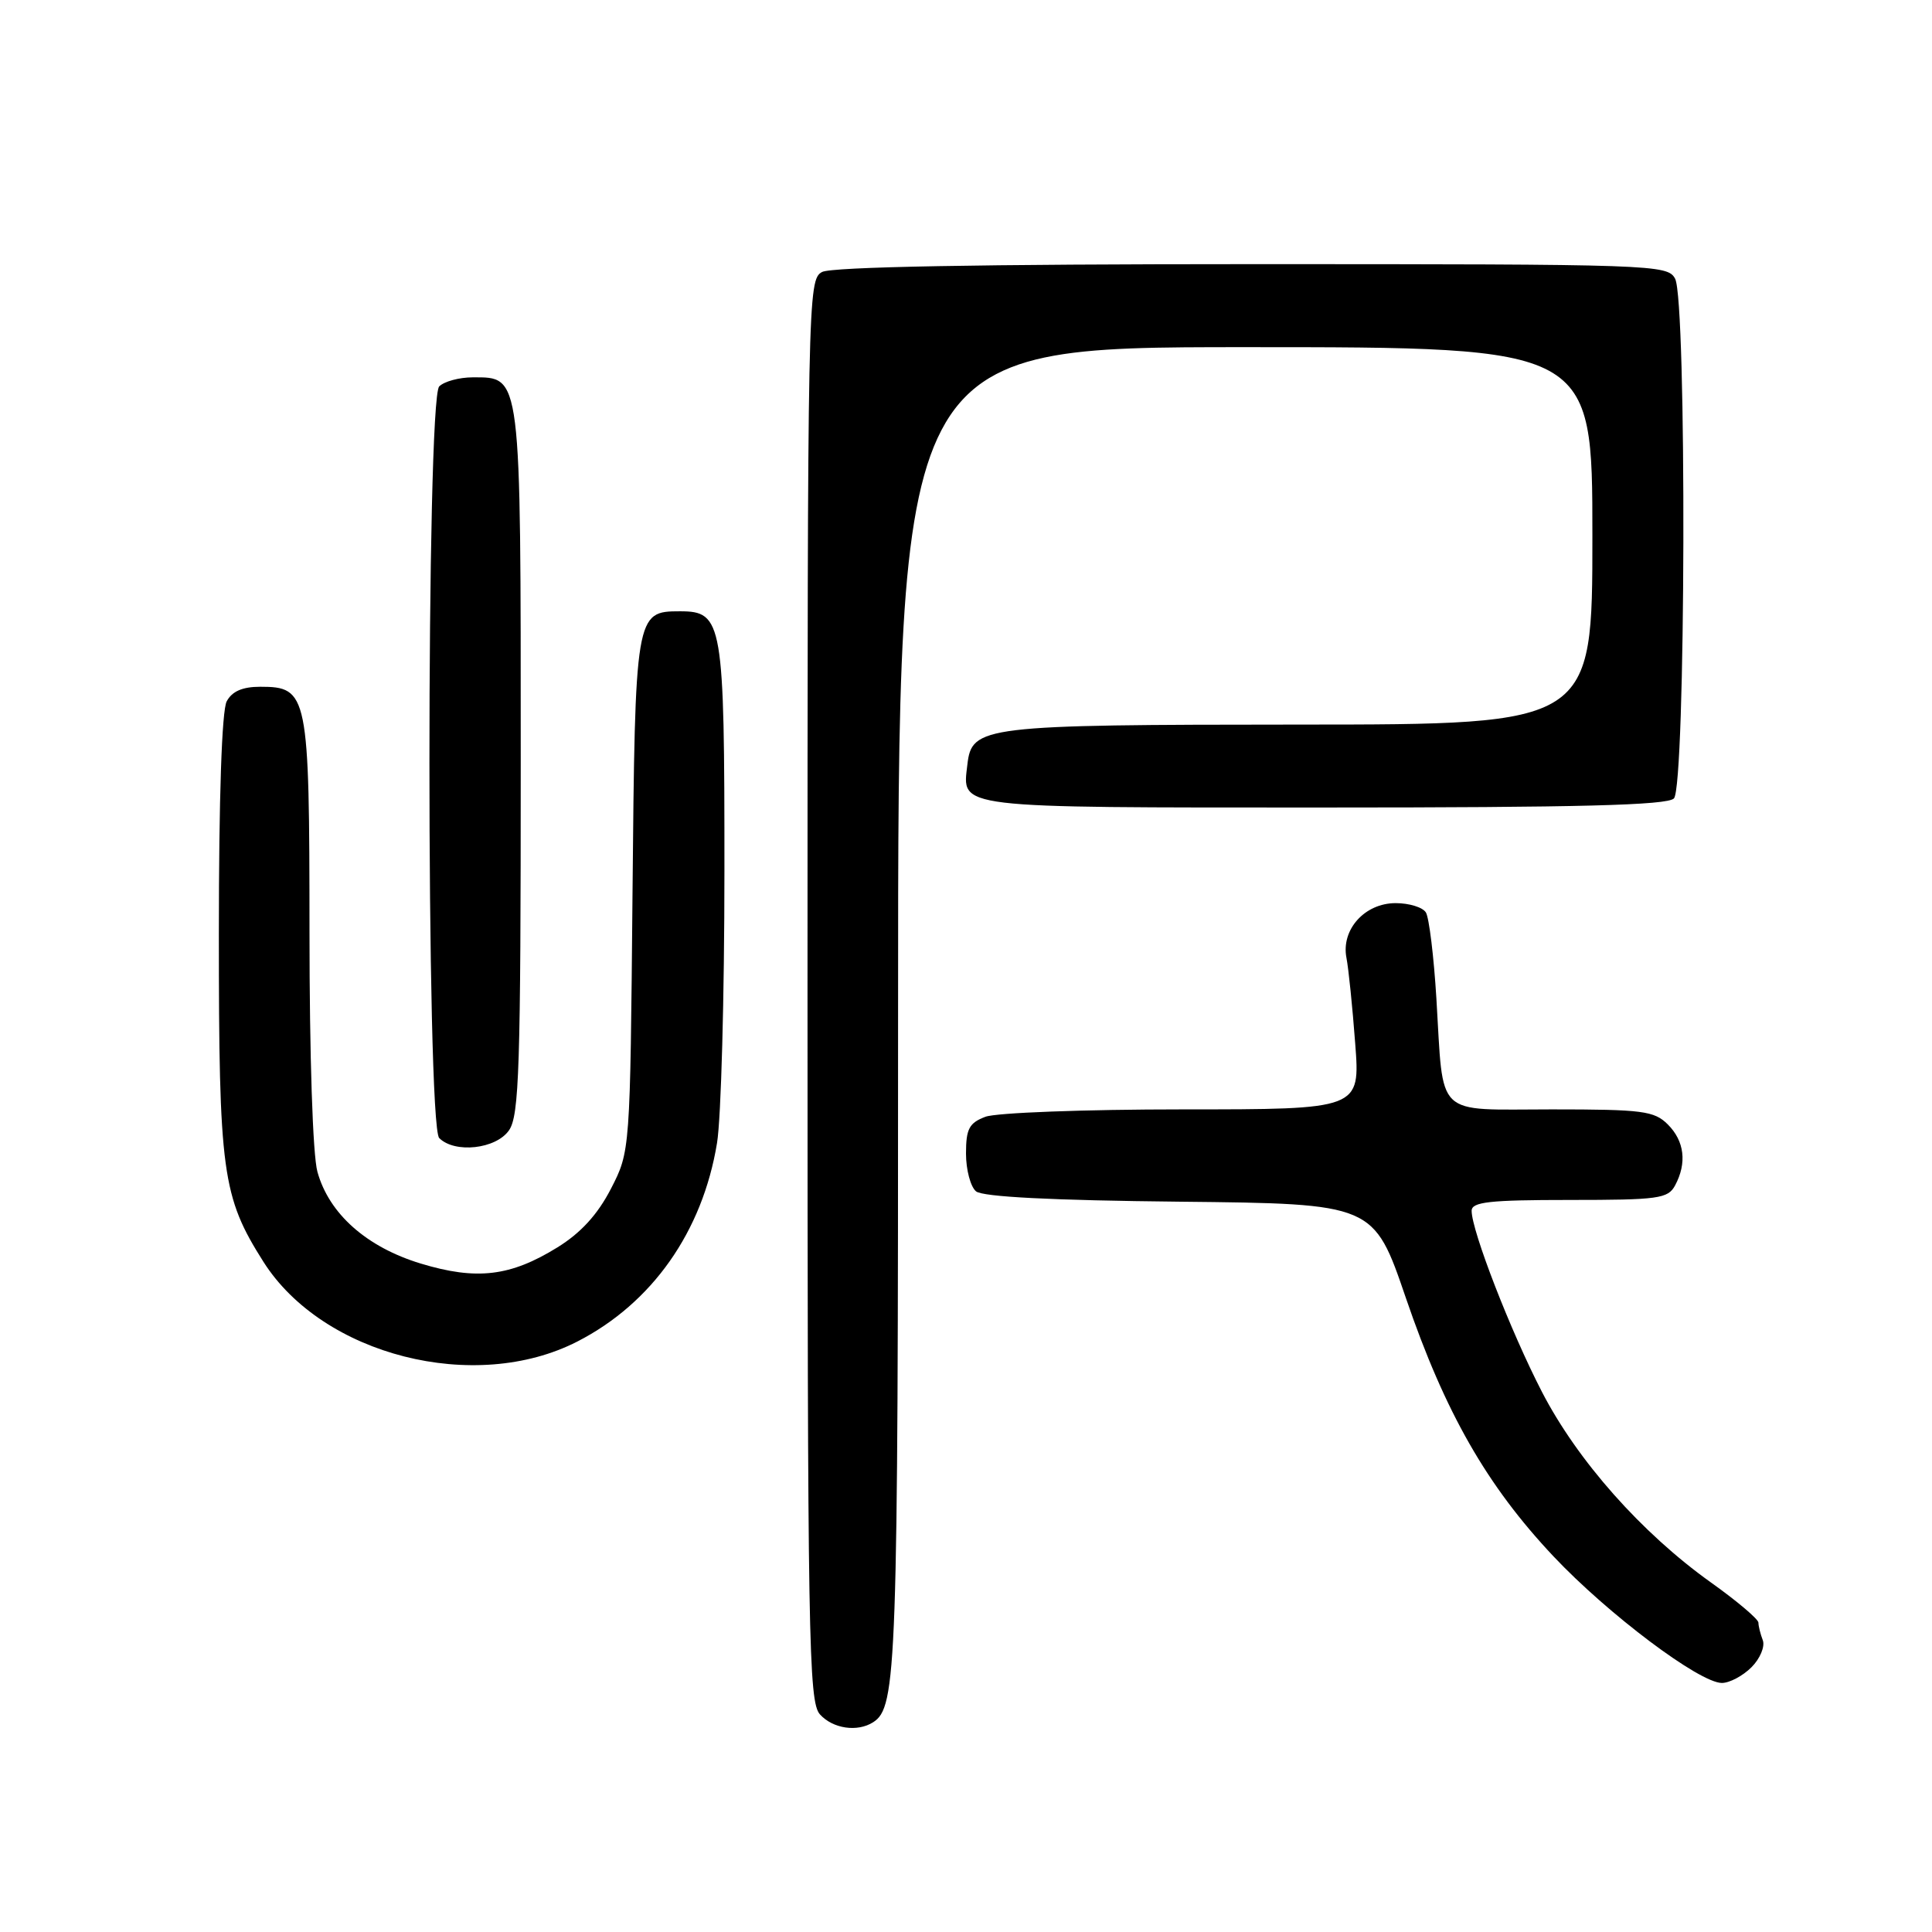 <?xml version="1.0" encoding="UTF-8" standalone="no"?>
<!DOCTYPE svg PUBLIC "-//W3C//DTD SVG 1.1//EN" "http://www.w3.org/Graphics/SVG/1.1/DTD/svg11.dtd" >
<svg xmlns="http://www.w3.org/2000/svg" xmlns:xlink="http://www.w3.org/1999/xlink" version="1.1" viewBox="0 0 256 256">
 <g >
 <path fill="currentColor"
d=" M 115.69 228.21 C 118.83 226.22 119.00 221.29 119.00 133.93 C 119.00 46.00 119.00 46.00 165.00 46.00 C 211.00 46.00 211.00 46.00 211.00 71.00 C 211.00 96.00 211.00 96.00 172.25 96.01 C 130.09 96.03 128.77 96.19 128.18 101.33 C 127.50 107.16 126.16 107.00 175.42 107.00 C 209.23 107.00 220.90 106.70 221.80 105.80 C 223.37 104.23 223.52 39.84 221.96 36.93 C 220.96 35.06 219.28 35.00 165.90 35.00 C 129.88 35.00 110.20 35.36 108.93 36.04 C 107.04 37.05 107.00 39.16 107.00 131.21 C 107.00 217.40 107.14 225.50 108.65 227.17 C 110.36 229.06 113.60 229.54 115.69 228.21 Z  M 232.08 220.92 C 233.22 219.78 233.89 218.17 233.58 217.34 C 233.26 216.51 233.00 215.46 233.00 215.01 C 233.00 214.55 230.17 212.15 226.70 209.68 C 217.51 203.12 209.03 193.55 204.32 184.44 C 200.17 176.41 195.00 163.09 195.00 160.44 C 195.00 159.26 197.35 159.00 207.96 159.00 C 219.76 159.00 221.02 158.83 221.96 157.07 C 223.55 154.10 223.20 151.20 221.00 149.00 C 219.20 147.20 217.67 147.00 205.62 147.00 C 189.93 147.00 191.31 148.32 190.33 132.32 C 189.99 126.72 189.36 121.59 188.94 120.91 C 188.52 120.22 186.72 119.67 184.93 119.67 C 180.84 119.67 177.69 123.17 178.41 126.91 C 178.69 128.34 179.21 133.44 179.57 138.25 C 180.24 147.00 180.24 147.00 156.68 147.00 C 143.73 147.00 131.98 147.44 130.57 147.98 C 128.42 148.79 128.00 149.58 128.00 152.85 C 128.00 155.00 128.60 157.25 129.33 157.86 C 130.21 158.59 139.44 159.06 156.34 159.23 C 182.02 159.50 182.02 159.50 186.29 172.00 C 191.48 187.17 197.01 196.85 205.84 206.22 C 213.05 213.87 225.19 223.00 228.16 223.00 C 229.17 223.00 230.93 222.07 232.08 220.92 Z  M 76.50 177.76 C 86.41 172.68 93.09 163.19 95.01 151.45 C 95.55 148.18 95.99 131.99 95.99 115.47 C 96.00 82.36 95.77 81.00 90.10 81.00 C 84.20 81.00 84.15 81.26 83.81 118.54 C 83.50 152.56 83.50 152.56 80.95 157.52 C 79.19 160.93 76.97 163.36 73.87 165.28 C 67.63 169.14 63.16 169.67 55.76 167.43 C 48.58 165.25 43.60 160.84 42.06 155.27 C 41.44 153.06 41.01 139.90 41.01 123.47 C 41.00 91.92 40.81 91.00 34.48 91.00 C 32.13 91.00 30.75 91.60 30.04 92.93 C 29.39 94.14 29.00 105.75 29.00 123.75 C 29.00 155.41 29.43 158.55 34.91 167.20 C 42.78 179.60 62.93 184.72 76.50 177.76 Z  M 67.44 149.78 C 68.80 147.84 69.00 141.52 69.00 101.00 C 69.00 49.20 69.10 50.00 62.64 50.00 C 60.86 50.00 58.86 50.54 58.20 51.20 C 56.47 52.93 56.47 149.07 58.20 150.80 C 60.26 152.86 65.71 152.26 67.44 149.78 Z "/>
</g>
</svg>